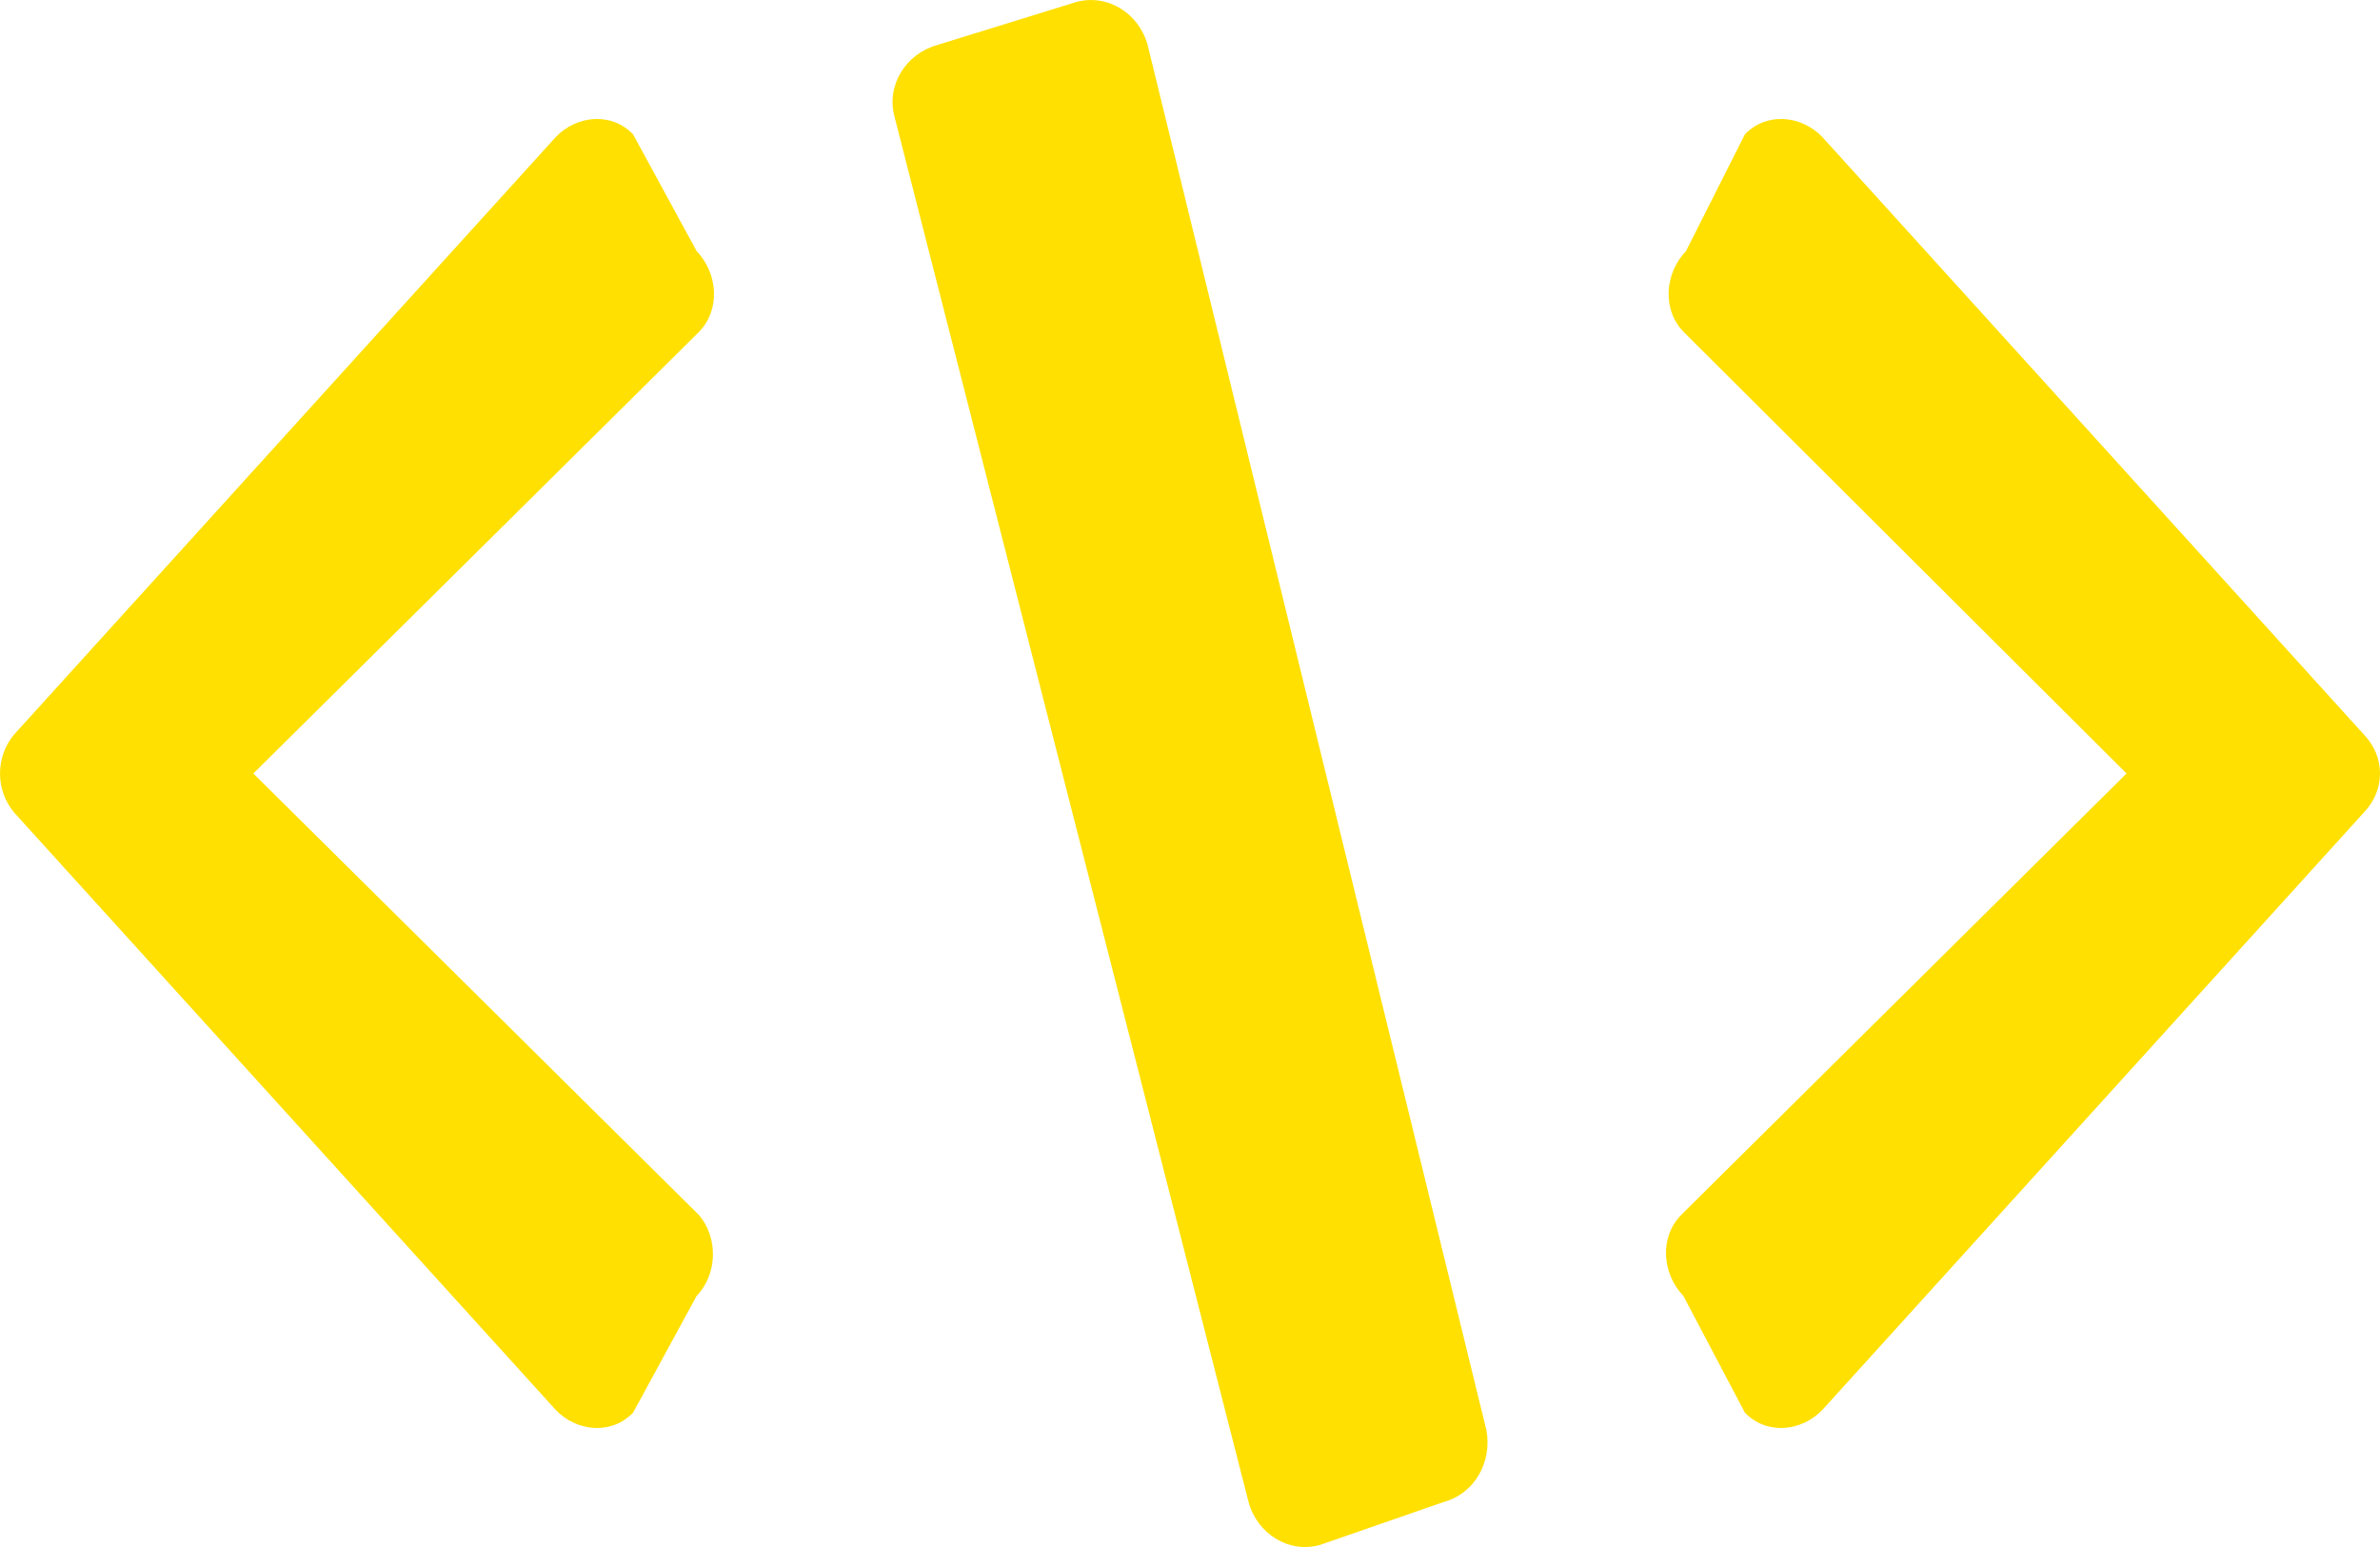 <svg width="20" height="13" viewBox="0 0 20 13" fill="none" xmlns="http://www.w3.org/2000/svg">
<path d="M5.854 10.89L5.32 11.871C5.141 12.058 4.849 12.034 4.67 11.848L0.118 6.827C-0.039 6.64 -0.039 6.36 0.118 6.173L4.67 1.152C4.849 0.965 5.141 0.942 5.32 1.129L5.854 2.11C6.033 2.297 6.056 2.6 5.876 2.787L2.129 6.5L5.876 10.213C6.033 10.4 6.033 10.703 5.854 10.89Z" fill="#FFE000"/>
<path d="M19.865 6.827L15.314 11.848C15.134 12.034 14.843 12.058 14.663 11.871L14.146 10.89C13.967 10.703 13.944 10.4 14.124 10.213L17.87 6.5L14.146 2.787C13.966 2.6 13.989 2.296 14.168 2.11L14.663 1.129C14.843 0.942 15.134 0.965 15.314 1.152L19.865 6.173C20.045 6.36 20.045 6.64 19.865 6.827Z" fill="#FFE000"/>
<path d="M12.131 12.622L11.091 12.983C10.828 13.056 10.564 12.887 10.492 12.622L7.517 0.981C7.445 0.716 7.613 0.451 7.877 0.378L9.044 0.017C9.308 -0.055 9.572 0.113 9.644 0.378L12.491 12.019C12.539 12.284 12.395 12.55 12.131 12.622Z" fill="#FFE000"/>
</svg>
